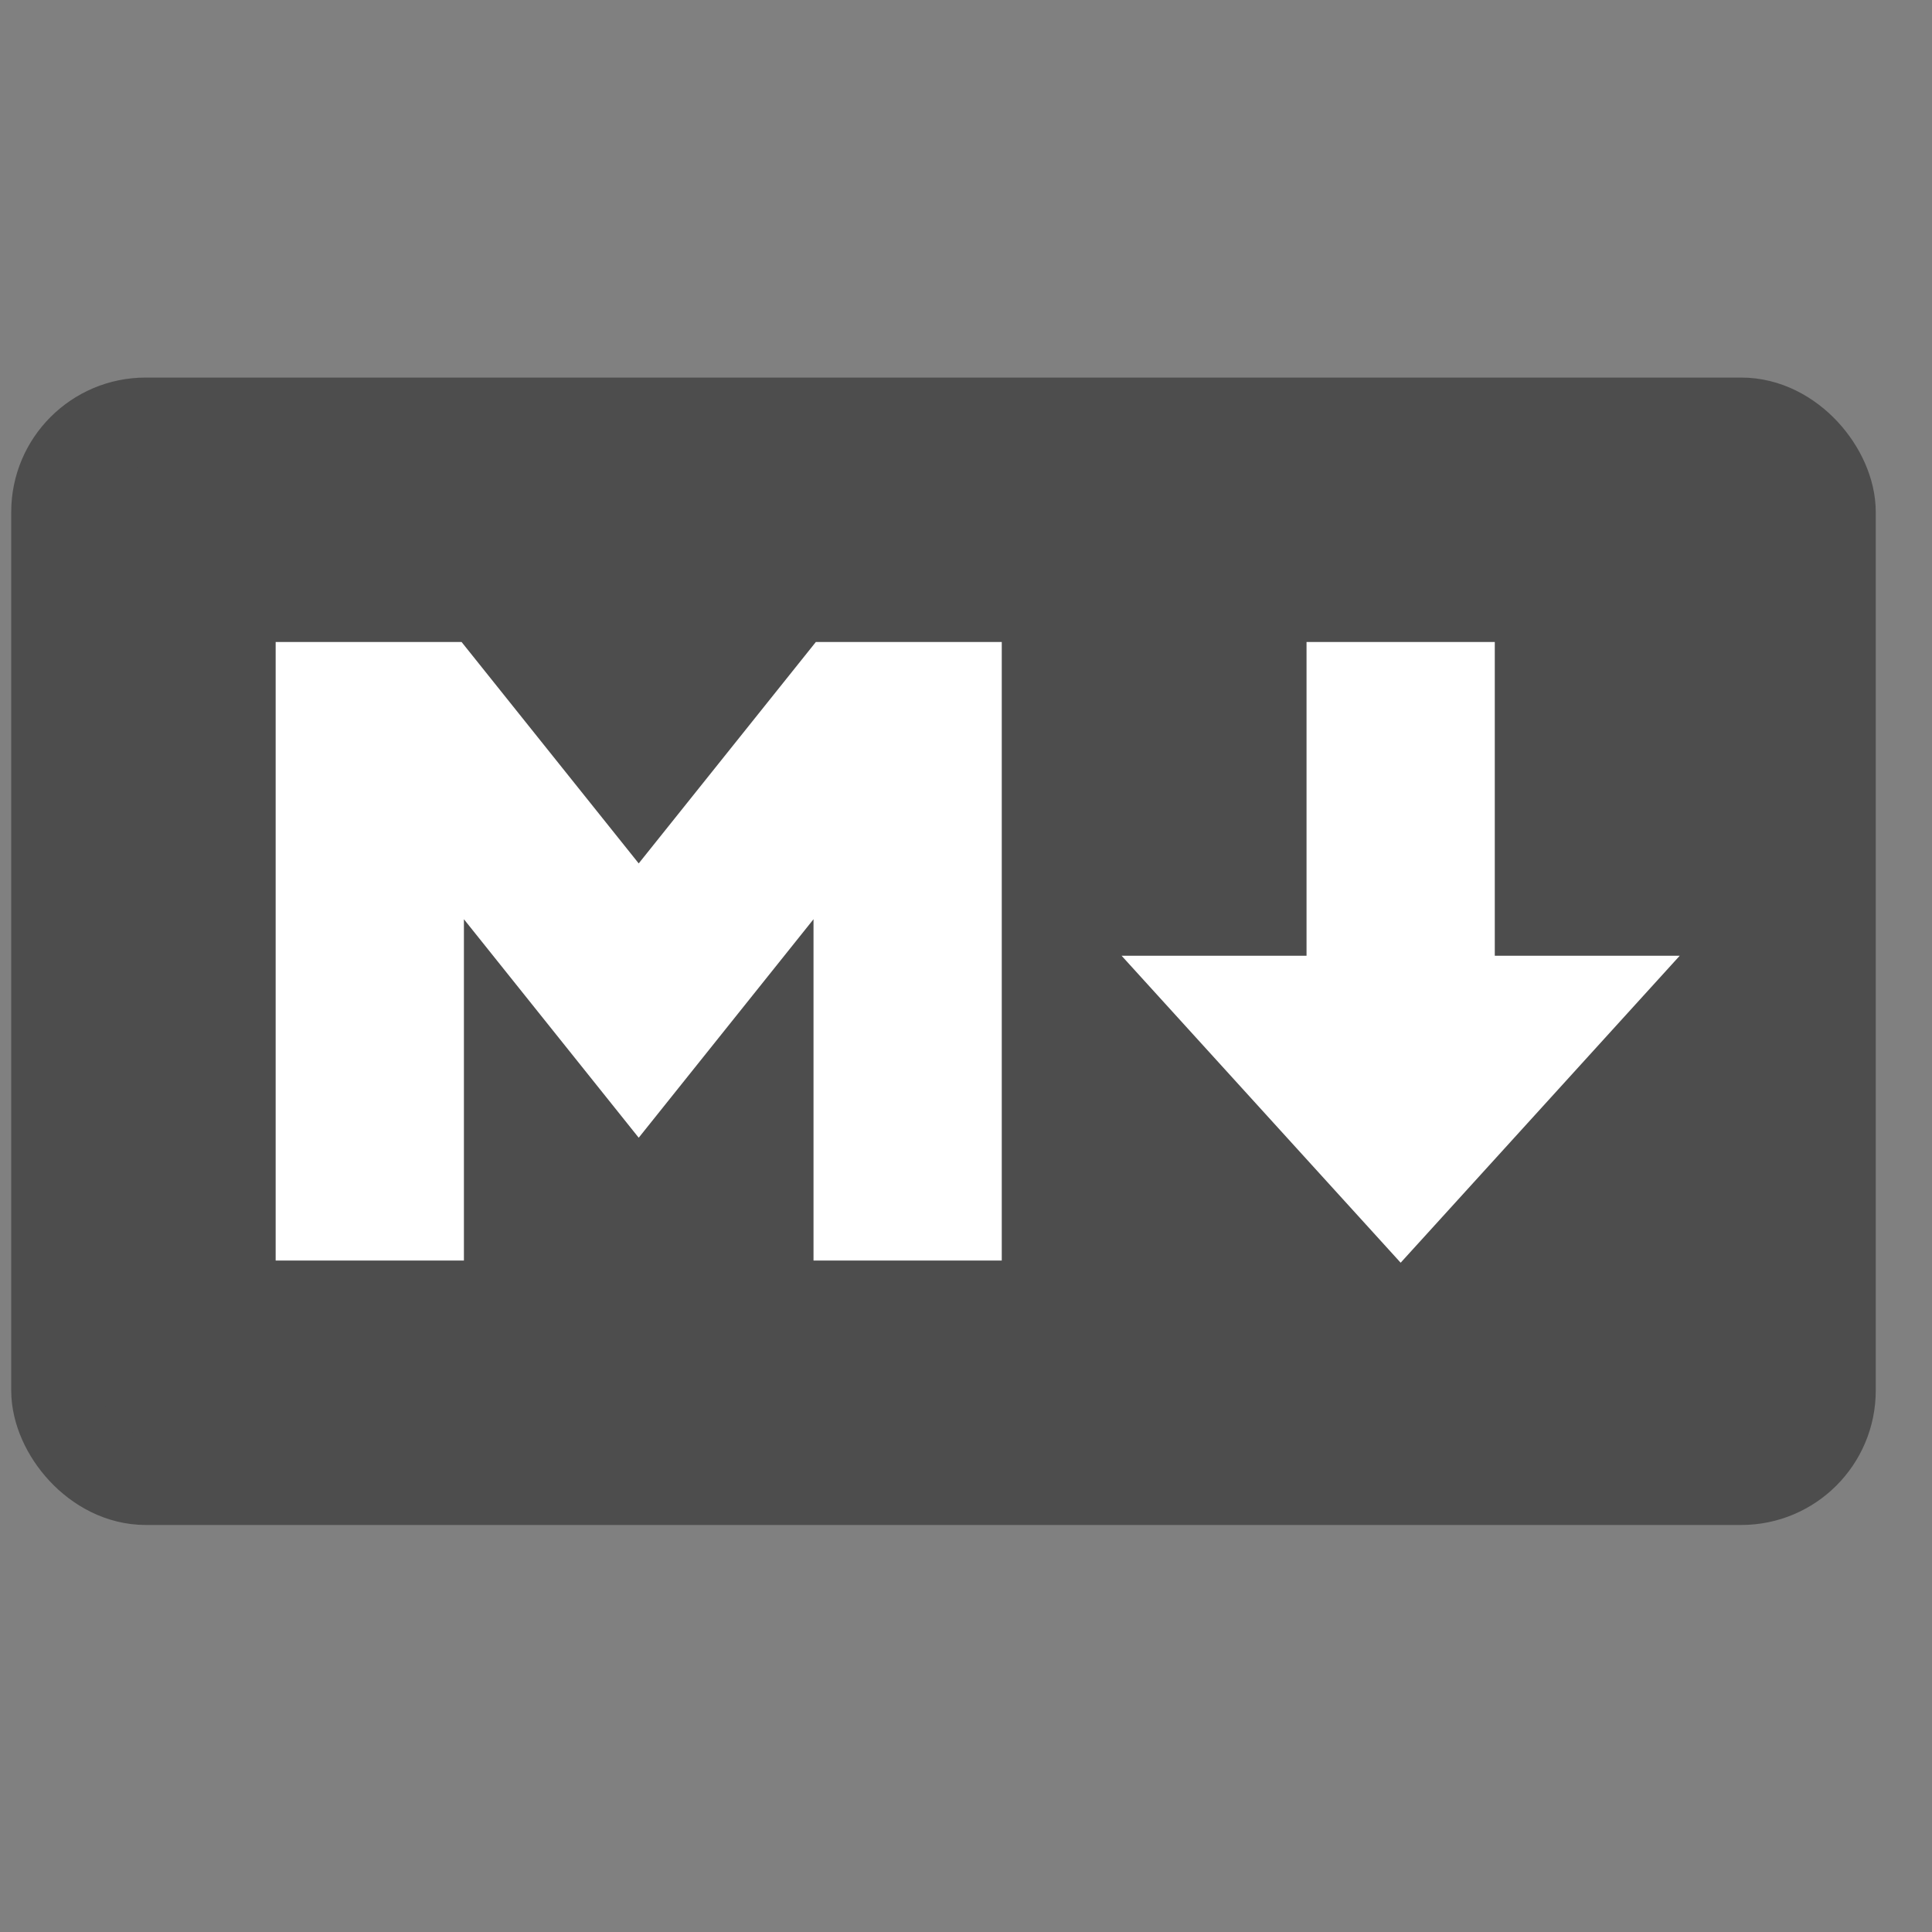 <?xml version="1.0" encoding="UTF-8" standalone="no"?>
<!-- Created with Inkscape (http://www.inkscape.org/) -->

<svg
   xmlns:osb="http://www.openswatchbook.org/uri/2009/osb"
   xmlns:dc="http://purl.org/dc/elements/1.1/"
   xmlns:cc="http://creativecommons.org/ns#"
   xmlns:rdf="http://www.w3.org/1999/02/22-rdf-syntax-ns#"
   xmlns:svg="http://www.w3.org/2000/svg"
   xmlns="http://www.w3.org/2000/svg"
   xmlns:sodipodi="http://sodipodi.sourceforge.net/DTD/sodipodi-0.dtd"
   xmlns:inkscape="http://www.inkscape.org/namespaces/inkscape"
   width="16"
   height="16"
   id="svg2"
   version="1.1"
   inkscape:version="0.91 r13725"
   viewBox="0 0 16 16"
   sodipodi:docname="text-markdown.svg">
  <rect x="0" y="0" width="16" height="16" fill="#808080" stroke="none"/>
  <defs
     id="defs4">
    <linearGradient
       id="linearGradient4207"
       osb:paint="gradient">
      <stop
         style="stop-color:#3498db;stop-opacity:1;"
         offset="0"
         id="stop3371" />
      <stop
         style="stop-color:#3498db;stop-opacity:0;"
         offset="1"
         id="stop3373" />
    </linearGradient>
    <linearGradient
       id="linearGradient4422">
      <stop
         style="stop-color:#d1d7df;stop-opacity:1"
         offset="0"
         id="stop4424" />
      <stop
         style="stop-color:#e0e5e7;stop-opacity:1"
         offset="1"
         id="stop4426" />
    </linearGradient>
    <linearGradient
       id="linearGradient4422-1">
      <stop
         id="stop4424-9"
         offset="0"
         style="stop-color:#afb4bb;stop-opacity:1" />
      <stop
         id="stop4426-5"
         offset="1"
         style="stop-color:#d7dcde;stop-opacity:1" />
    </linearGradient>
  </defs>
  <sodipodi:namedview
     id="base"
     pagecolor="#ffffff"
     bordercolor="#666666"
     borderopacity="1.0"
     inkscape:pageopacity="0.0"
     inkscape:pageshadow="2"
     inkscape:zoom="22.4"
     inkscape:cx="13.209318"
     inkscape:cy="7.7299366"
     inkscape:document-units="px"
     inkscape:current-layer="layer1"
     showgrid="true"
     inkscape:showpageshadow="false"
     borderlayer="true"
     inkscape:window-width="1366"
     inkscape:window-height="642"
     inkscape:window-x="0"
     inkscape:window-y="33"
     inkscape:window-maximized="1"
     units="px"
     inkscape:snap-bbox="true"
     inkscape:snap-global="true"
     showguides="true">
    <inkscape:grid
       type="xygrid"
       id="grid4101" />
    <sodipodi:guide
       position="2,14"
       orientation="12,0"
       id="guide4071" />
    <sodipodi:guide
       position="2,2"
       orientation="0,12"
       id="guide4073" />
    <sodipodi:guide
       position="14,2"
       orientation="-12,0"
       id="guide4075" />
    <sodipodi:guide
       position="14,14"
       orientation="0,-12"
       id="guide4077" />
  </sodipodi:namedview>
  <g
     inkscape:label="Capa 1"
     inkscape:groupmode="layer"
     id="layer1"
     transform="translate(0,-1036.362)">
    <g
       transform="translate(-415.417,512.109)"
       id="layer1-4"
       inkscape:label="Capa 1">
      <g
         style="fill:#ffffff;fill-opacity:1"
         inkscape:label="Capa 1"
         id="layer1-7"
         transform="translate(392.571,-514.564)" />
      <g
         transform="translate(341.797,500.252)"
         id="g4240">
        <g
           transform="translate(-392.988,-511.278)"
           id="layer1-1"
           inkscape:label="Capa 1"
           inkscape:transform-center-x="5.4653607"
           inkscape:transform-center-y="-9.4924686">
          <g
             transform="translate(0.42,0.035)"
             inkscape:label="Capa 1"
             id="layer1-3">
            <g
               id="g5046"
               transform="matrix(0.88,0,0,0.88,415.031,515.554)">
              <g
                 id="g5686"
                 transform="translate(-3.97,4.885)">
                <g
                   inkscape:transform-center-y="-9.4924686"
                   inkscape:transform-center-x="5.4653607"
                   inkscape:label="Capa 1"
                   id="layer1-31"
                   transform="translate(-392.988,-511.278)" />
              </g>
              <g
                 id="g6289"
                 transform="translate(-2.15,3.491)">
                <g
                   inkscape:transform-center-y="-9.4924686"
                   inkscape:transform-center-x="5.4653607"
                   inkscape:label="Capa 1"
                   id="layer1-77"
                   transform="translate(-392.988,-511.278)" />
              </g>
              <g
                 id="g5173"
                 transform="translate(-36.244,-2.674)">
                <g
                   inkscape:transform-center-y="-9.4924686"
                   inkscape:transform-center-x="5.4653607"
                   inkscape:label="Capa 1"
                   id="layer1-10"
                   transform="translate(-392.988,-511.278)">
                  <g
                     id="layer1-3-5"
                     inkscape:label="Capa 1"
                     transform="translate(0.42,0.035)">
                    <g
                       inkscape:label="Capa 1"
                       id="layer1-5-9"
                       transform="matrix(0.605,0,0,0.605,215.585,226.862)">
                      <g
                         transform="matrix(1.526,0,0,1.526,376.499,-1040.174)"
                         id="g4414-3">
                        <g
                           inkscape:label="Capa 1"
                           id="layer1-0"
                           transform="matrix(0.425,0,0,0.425,-116.824,804.062)">
                          <g
                             transform="matrix(2.545,0,0,2.545,-783.249,-860.817)"
                             id="layer1-2"
                             inkscape:label="Capa 1"
                             inkscape:transform-center-x="5.4653607"
                             inkscape:transform-center-y="-9.4924686">
                            <g
                               transform="translate(0.42,0.035)"
                               inkscape:label="Capa 1"
                               id="layer1-3-0" />
                          </g>
                          <g
                             id="g4188"
                             transform="matrix(0.215,0,0,0.215,386.212,509.603)"
                             style="fill:#5c5e62;fill-opacity:1;stroke:#5c5e62;stroke-opacity:1">
                            <rect
                               id="rect4178"
                               ry="10"
                               y="5"
                               x="5"
                               height="118"
                               width="198"
                               style="fill:#4d4d4d;fill-opacity:1;stroke:#4d4d4d;stroke-width:10;stroke-opacity:1" />
                            <path
                               id="path4180"
                               d="m 30,98 0,-68 20,0 20,25 20,-25 20,0 0,68 -20,0 0,-39 -20,25 -20,-25 0,39 z m 125,0 -30,-33 20,0 0,-35 20,0 0,35 20,0 z"
                               inkscape:connector-curvature="0"
                               style="fill:#ffffff;fill-opacity:1;stroke:#ffffff;stroke-opacity:1" />
                          </g>
                        </g>
                      </g>
                    </g>
                  </g>
                </g>
              </g>
            </g>
          </g>
        </g>
      </g>
    </g>
  </g>
</svg>
